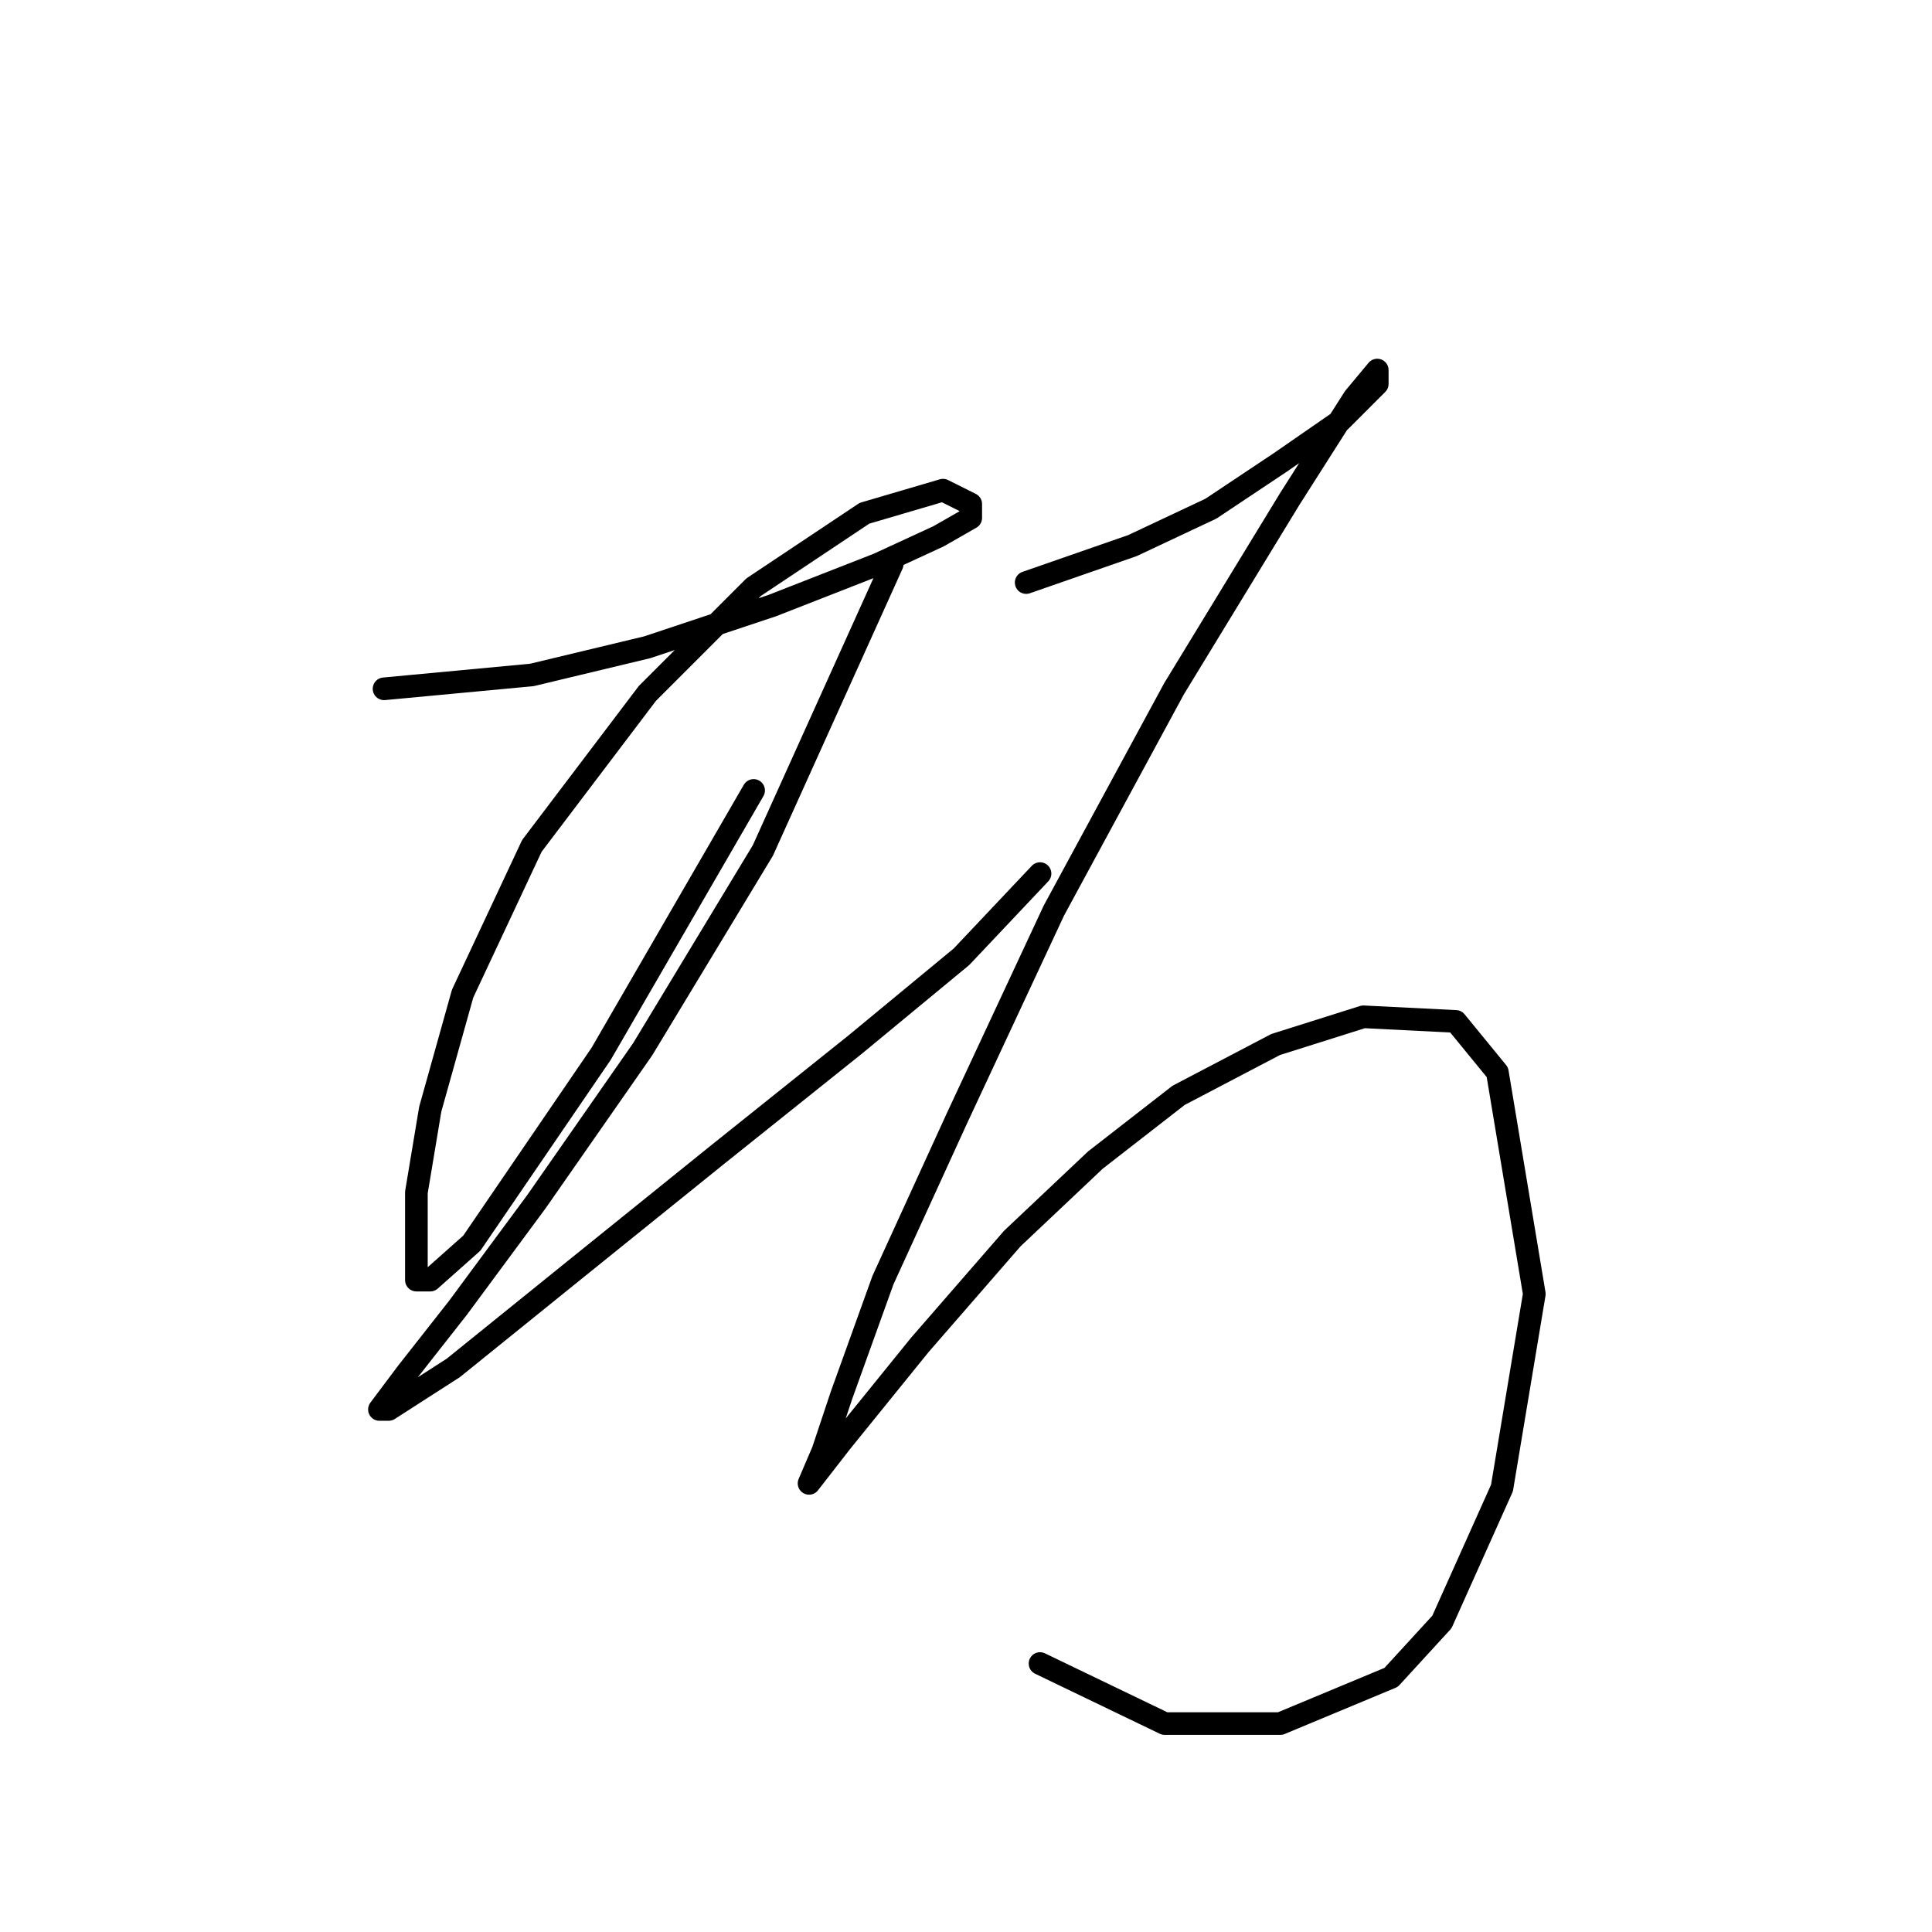 <?xml version="1.0" standalone="no"?>
    <svg width="256" height="256" xmlns="http://www.w3.org/2000/svg" version="1.1">
    <polyline stroke="black" stroke-width="3" stroke-linecap="round" fill="transparent" stroke-linejoin="round" points="50.889 91.271 70.477 89.434 85.78 85.762 102.307 80.253 116.385 74.744 124.343 71.071 128.628 68.622 128.628 66.786 124.955 64.95 114.549 68.01 99.858 77.804 85.78 91.883 70.477 112.082 61.295 131.67 57.01 146.973 55.174 157.991 55.174 165.336 55.174 169.621 57.01 169.621 62.519 164.724 79.659 139.628 99.858 104.737 99.858 104.737 " />
        <polyline stroke="black" stroke-width="3" stroke-linecap="round" fill="transparent" stroke-linejoin="round" points="118.222 74.744 101.082 112.695 85.168 139.015 71.089 159.215 60.683 173.294 53.95 181.863 50.277 186.76 51.501 186.76 60.071 181.251 75.986 168.397 94.961 153.094 113.325 138.403 127.403 126.773 137.809 115.755 137.809 115.755 " />
        <polyline stroke="black" stroke-width="3" stroke-linecap="round" fill="transparent" stroke-linejoin="round" points="135.973 77.192 150.052 72.295 160.457 67.398 169.639 61.277 177.597 55.768 182.494 50.871 182.494 49.035 179.433 52.707 170.863 66.174 155.561 91.271 139.646 120.652 126.791 148.197 116.997 169.621 111.488 184.924 109.04 192.269 107.204 196.554 107.204 196.554 111.488 191.045 121.894 178.191 134.137 164.112 145.155 153.706 156.173 145.137 169.027 138.403 180.657 134.731 192.899 135.343 198.408 142.076 203.305 171.457 199.021 197.166 191.063 214.918 184.33 222.263 169.639 228.384 154.336 228.384 137.809 220.427 137.809 220.427 " />
        </svg>